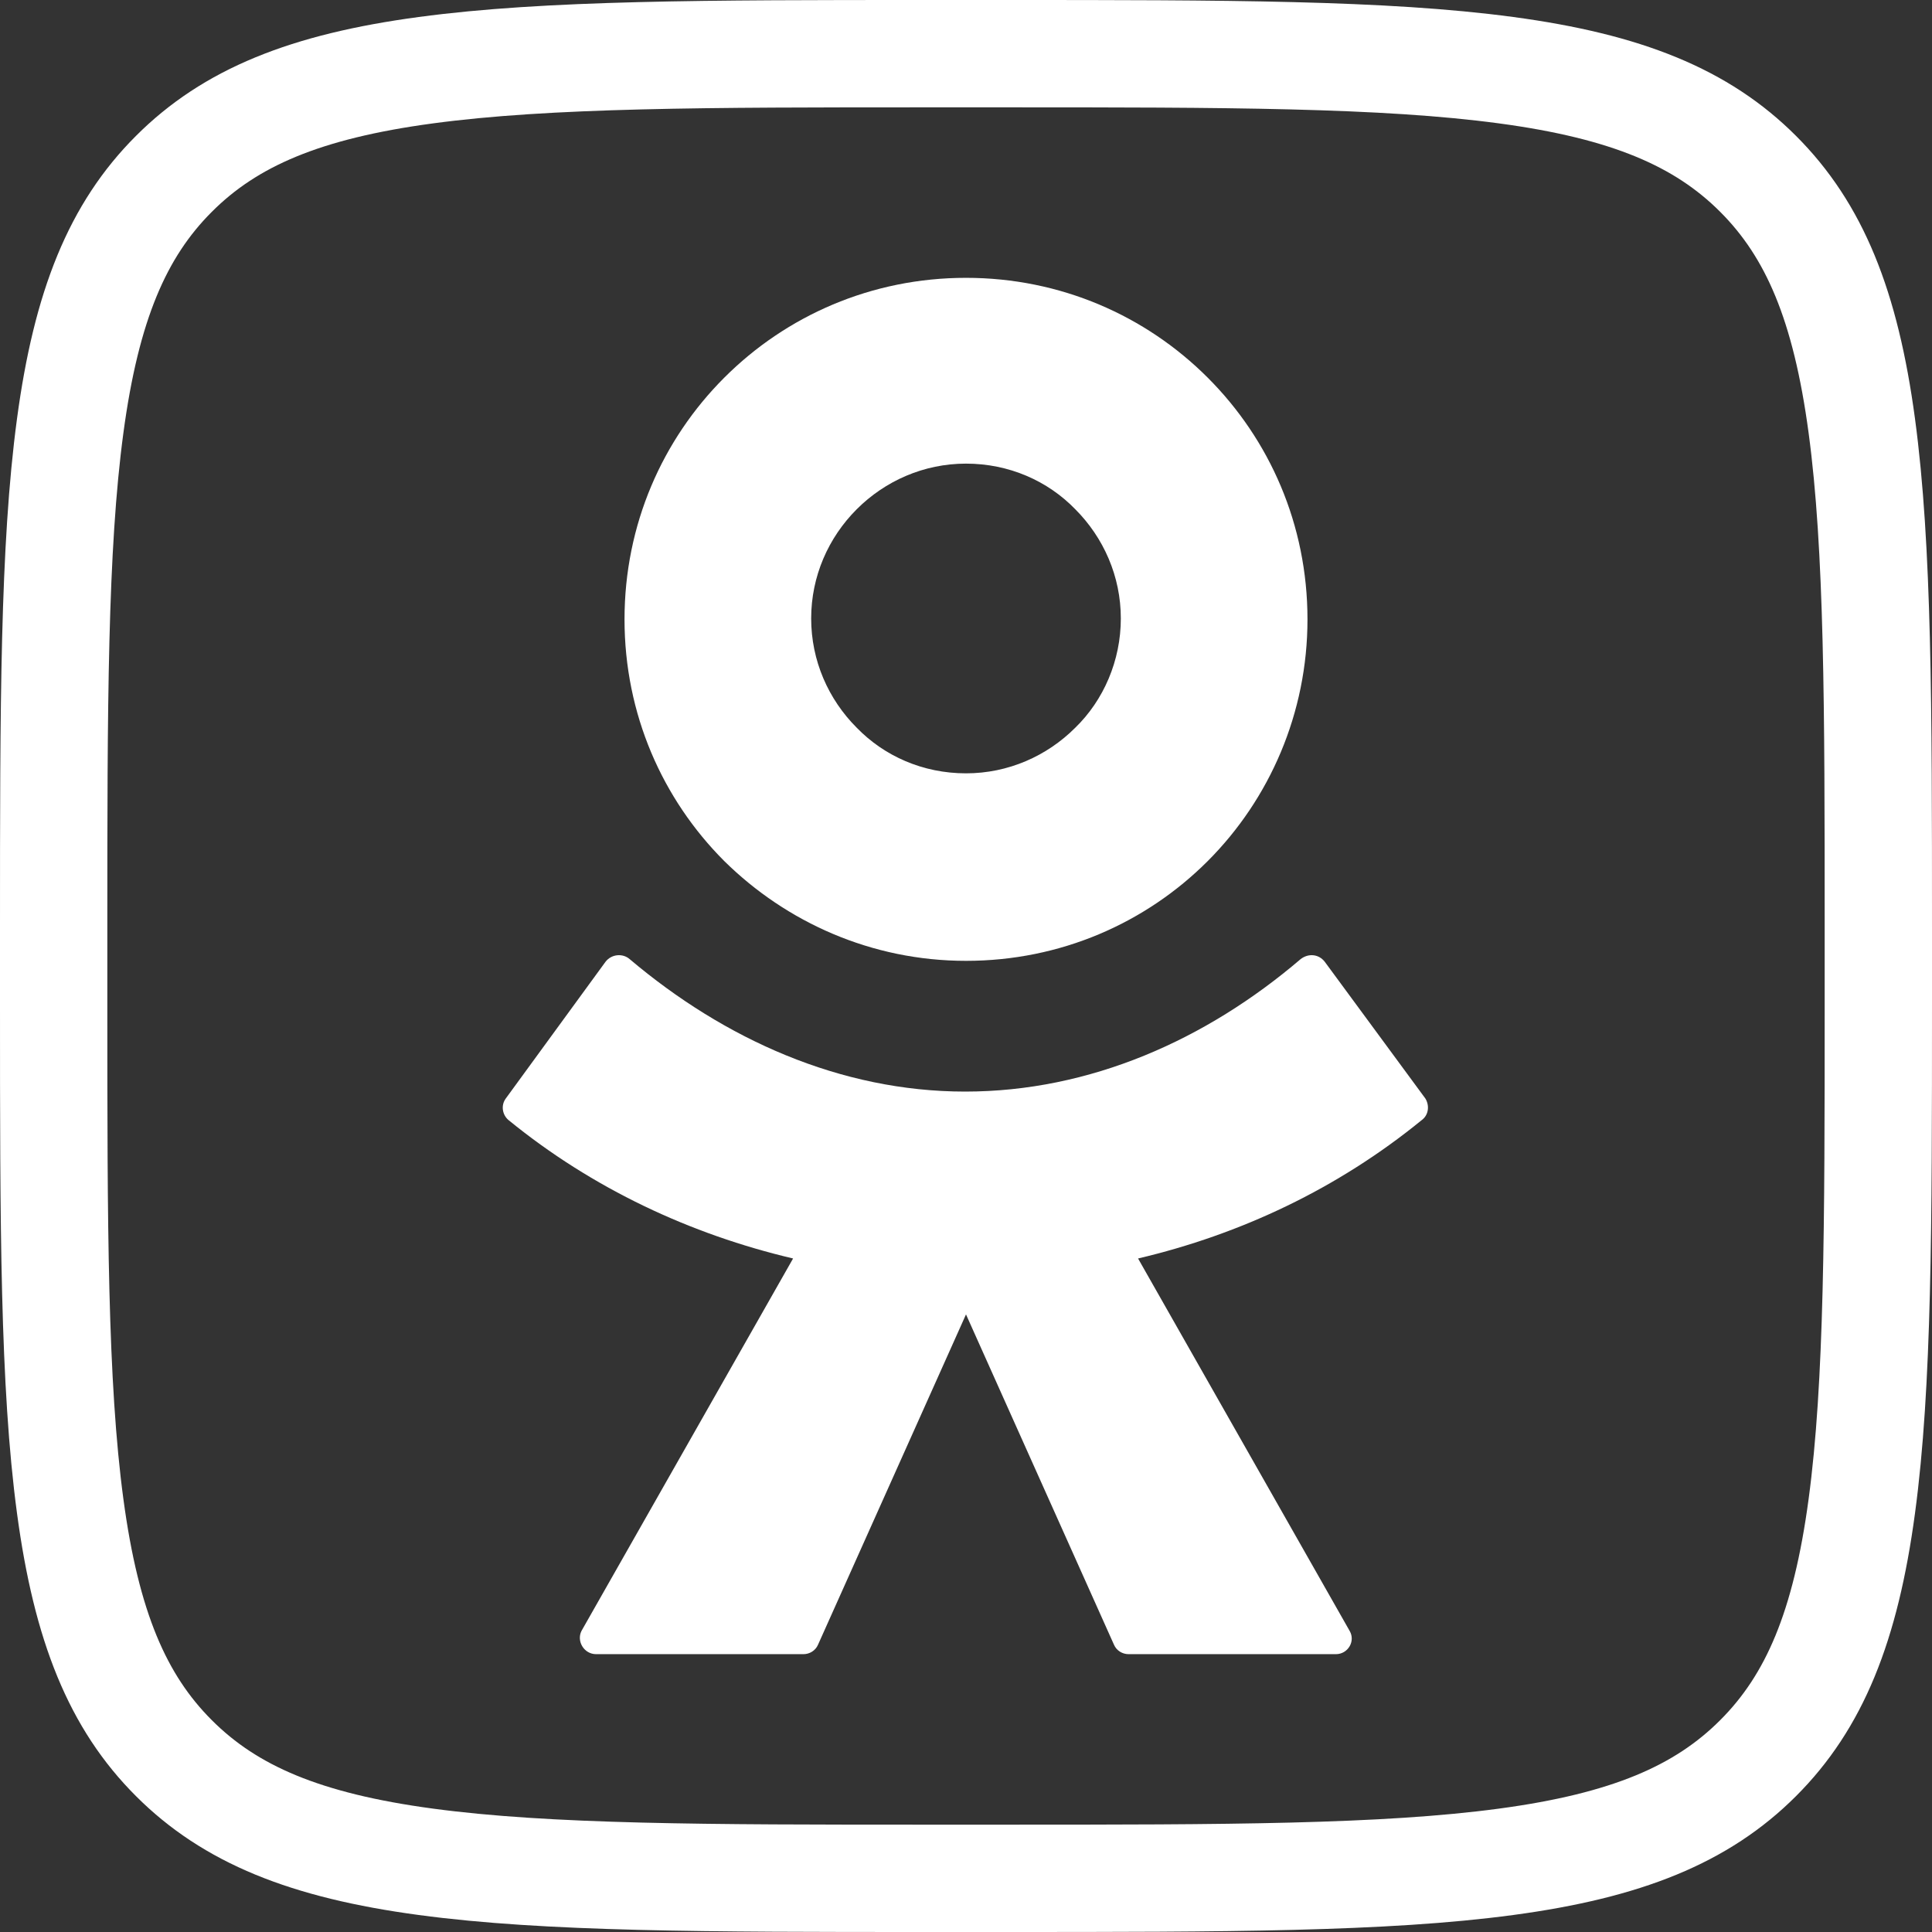 <svg width="36" height="36" viewBox="0 0 36 36" fill="none" xmlns="http://www.w3.org/2000/svg">
<rect x="0" y="0" width="36" height="36" fill="#333333" stroke="none"/>
<path d="M1 17.279C1 13.179 1.002 10.205 1.308 7.935C1.609 5.694 2.19 4.289 3.24 3.24C4.289 2.19 5.694 1.609 7.935 1.308C10.205 1.002 13.179 1 17.279 1H18.721C22.821 1 25.795 1.002 28.065 1.308C30.306 1.609 31.711 2.19 32.76 3.24C33.81 4.289 34.391 5.694 34.692 7.935C34.998 10.205 35 13.179 35 17.279V18.721C35 22.821 34.998 25.795 34.692 28.065C34.391 30.306 33.81 31.711 32.76 32.76C31.711 33.81 30.306 34.391 28.065 34.692C25.795 34.998 22.821 35 18.721 35H17.279C13.179 35 10.205 34.998 7.935 34.692C5.694 34.391 4.289 33.81 3.24 32.76C2.19 31.711 1.609 30.306 1.308 28.065C1.002 25.795 1 22.821 1 18.721V17.279Z" stroke="white" stroke-width="2"/>
<path d="M18 17.904C19.763 17.904 21.35 17.199 22.504 16.045C23.658 14.89 24.363 13.288 24.363 11.541C24.363 9.777 23.658 8.191 22.504 7.037C21.35 5.883 19.763 5.177 18 5.177C16.237 5.177 14.65 5.883 13.496 7.037C12.342 8.191 11.637 9.777 11.637 11.541C11.637 13.304 12.342 14.89 13.496 16.045C14.65 17.183 16.237 17.904 18 17.904ZM15.964 9.489C16.493 8.96 17.215 8.639 18 8.639C18.801 8.639 19.523 8.96 20.036 9.489C20.564 10.018 20.885 10.739 20.885 11.524C20.885 12.31 20.564 13.047 20.036 13.56C19.507 14.089 18.785 14.41 18 14.41C17.198 14.41 16.477 14.089 15.964 13.56C15.435 13.031 15.115 12.31 15.115 11.524C15.115 10.739 15.435 10.018 15.964 9.489Z" fill="white"/>
<path d="M26.559 20.468L24.684 17.92C24.572 17.776 24.379 17.76 24.235 17.872C22.472 19.378 20.308 20.34 17.984 20.34C15.66 20.34 13.496 19.363 11.733 17.872C11.605 17.76 11.396 17.776 11.284 17.92L9.425 20.468C9.329 20.597 9.361 20.773 9.473 20.869C11.044 22.151 12.871 23.001 14.778 23.45L10.835 30.39C10.739 30.582 10.883 30.823 11.108 30.823H14.971C15.083 30.823 15.195 30.759 15.243 30.646L18 24.492L20.757 30.646C20.805 30.759 20.917 30.823 21.029 30.823H24.892C25.117 30.823 25.261 30.582 25.149 30.39L21.206 23.45C23.113 23.001 24.924 22.151 26.495 20.869C26.623 20.773 26.639 20.597 26.559 20.468Z" fill="white"/>
</svg>

